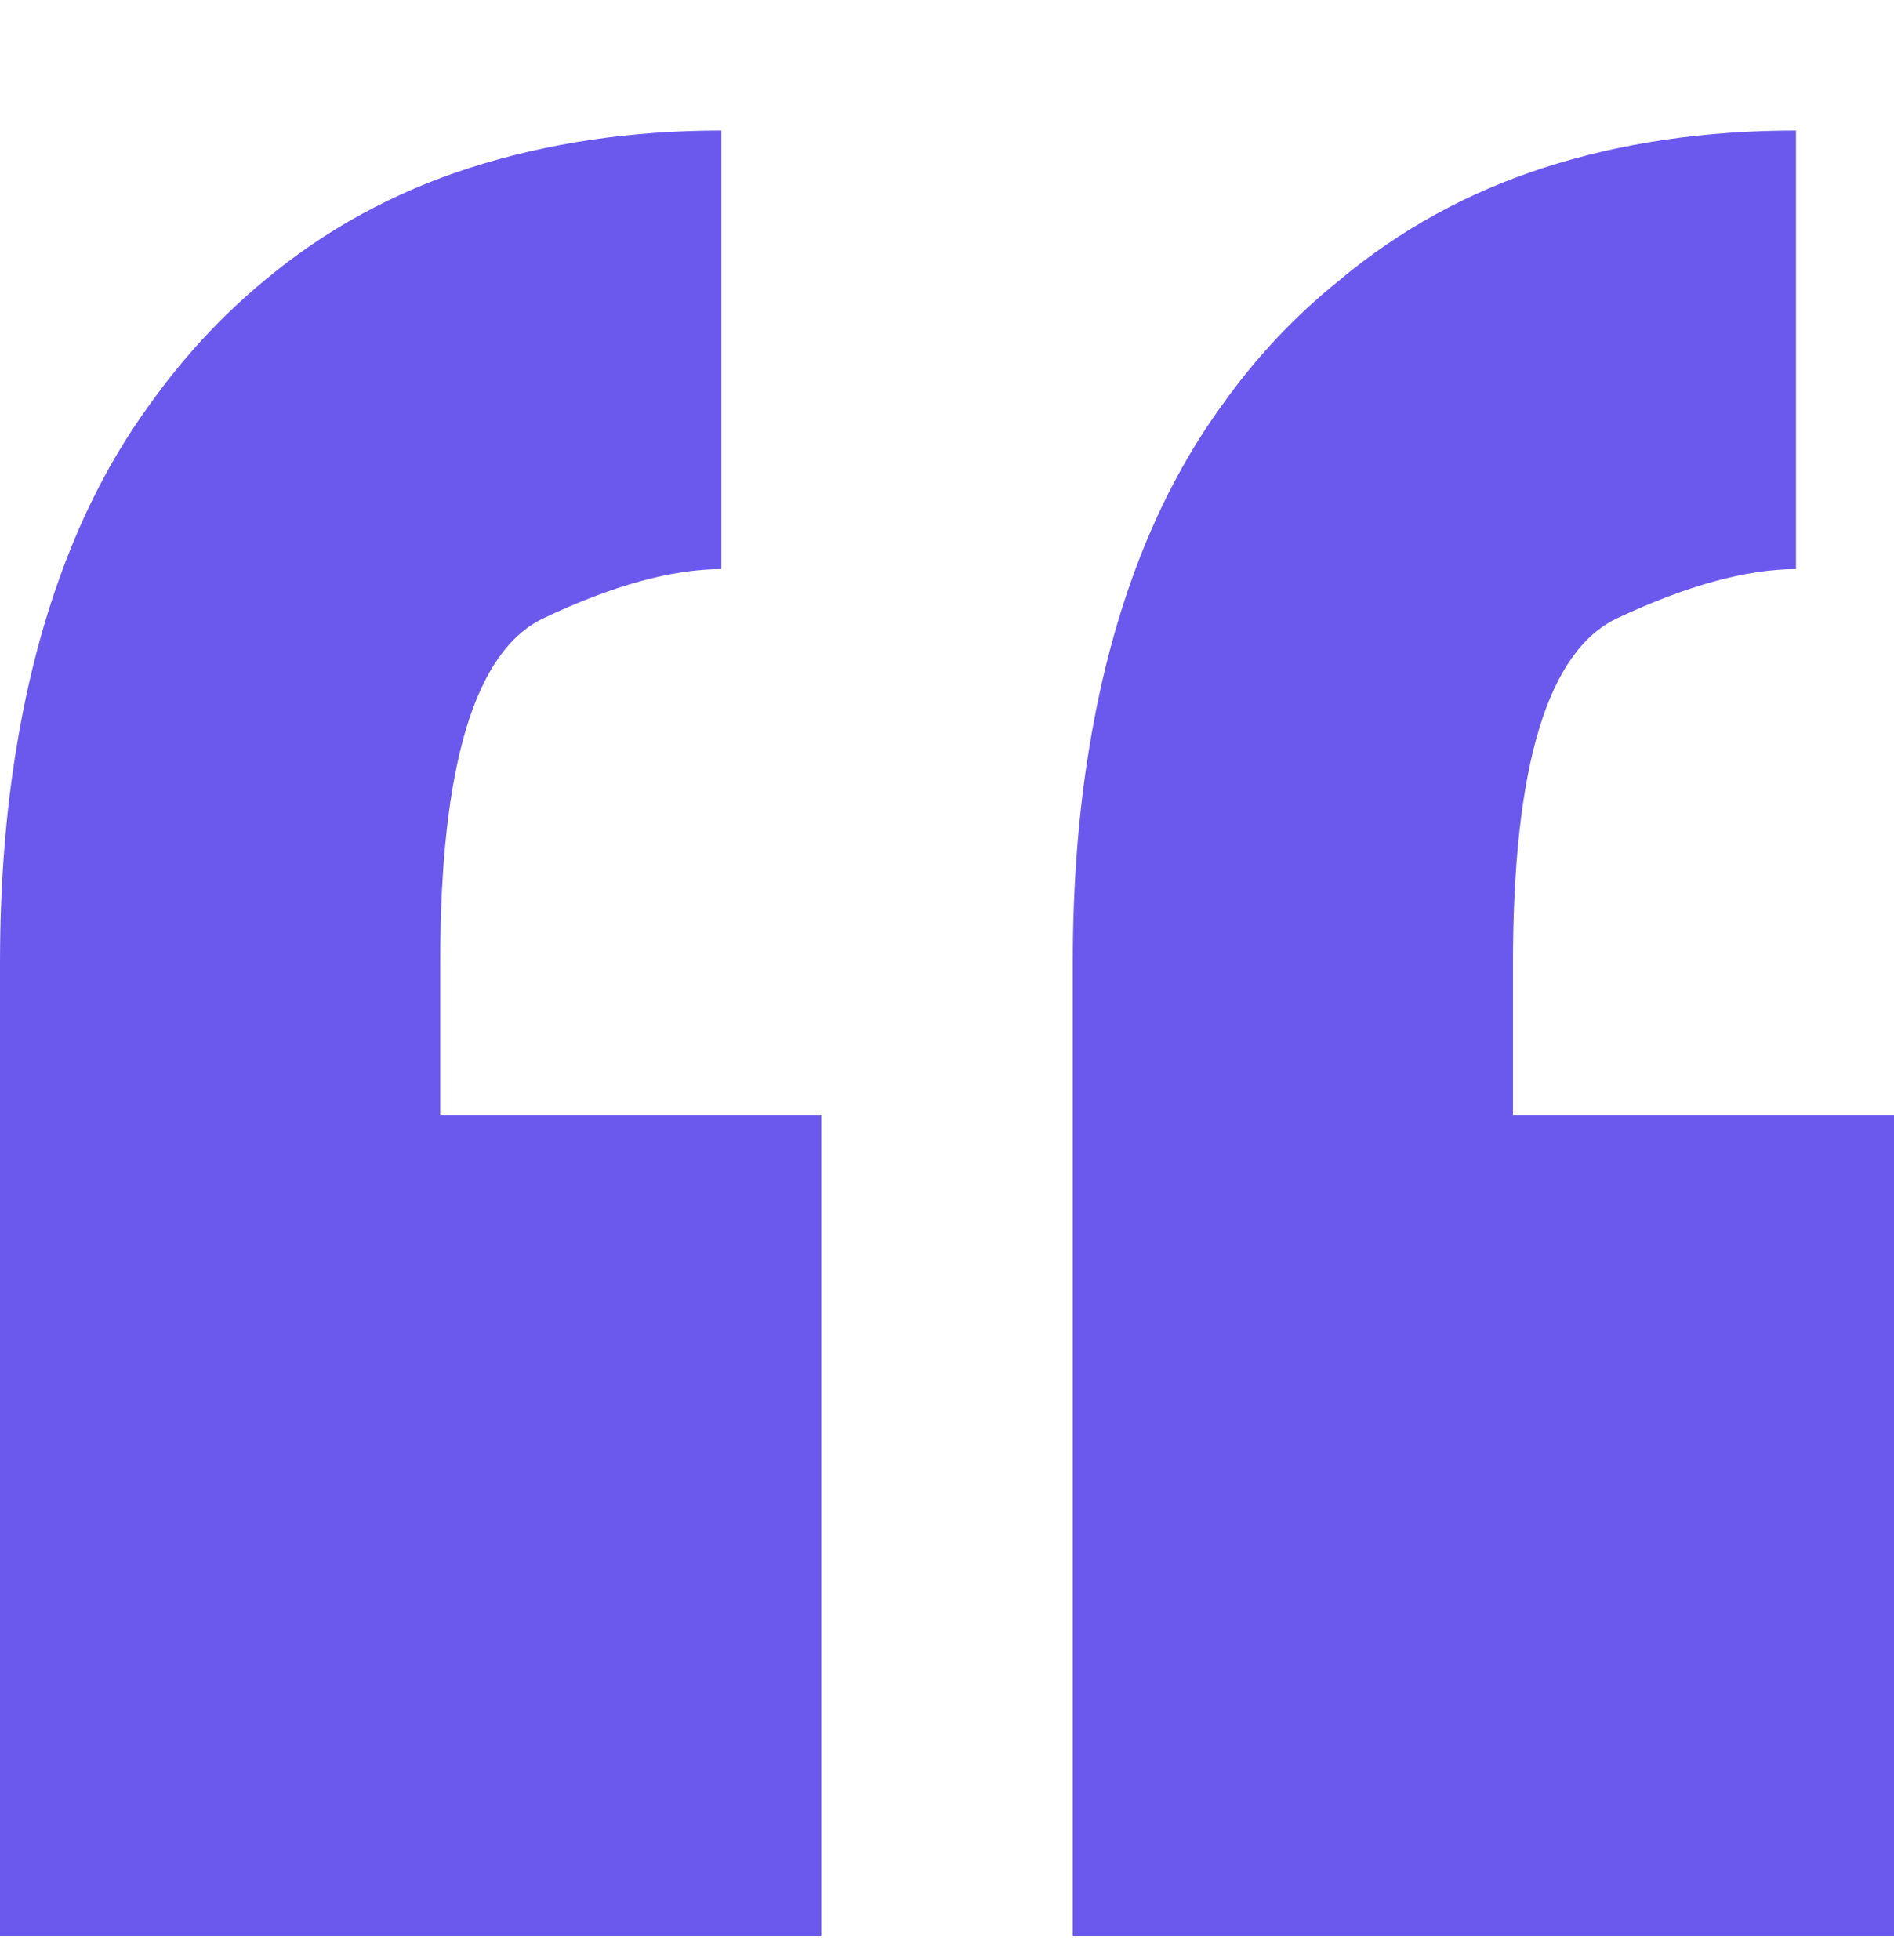 <svg width="29" height="30" viewBox="0 0 29 30" fill="none" xmlns="http://www.w3.org/2000/svg">
<g id="Icon" clip-path="url(#clip0_1_208)">
<path id="Vector" d="M6.74 14.742V17.064H12.574V29.638H0V17.064V14.742C0 13.553 0.085 12.448 0.255 11.428C0.425 10.39 0.68 9.432 1.02 8.554C1.359 7.676 1.784 6.888 2.294 6.189C2.804 5.472 3.389 4.839 4.05 4.292C4.975 3.518 6.028 2.942 7.208 2.564C8.388 2.187 9.667 1.998 11.045 1.998V8.71C10.29 8.71 9.383 8.96 8.326 9.46C7.269 9.961 6.74 11.721 6.74 14.742ZM27.499 8.71V1.998C26.102 1.998 24.818 2.187 23.648 2.564C22.477 2.942 21.429 3.518 20.504 4.292C19.824 4.839 19.23 5.472 18.72 6.189C18.21 6.888 17.785 7.676 17.445 8.554C17.105 9.432 16.851 10.39 16.681 11.428C16.511 12.448 16.426 13.553 16.426 14.742V29.638H29V17.064H23.166V14.742C23.166 11.721 23.699 9.961 24.766 9.46C25.833 8.96 26.744 8.71 27.499 8.71Z" fill="#6B59ED"/>
</g>
<defs>
<clipPath id="clip0_1_208">
<rect width="29" height="29" fill="white" transform="matrix(1 0 0 -1 0 29.95)"/>
</clipPath>
</defs>
</svg>
